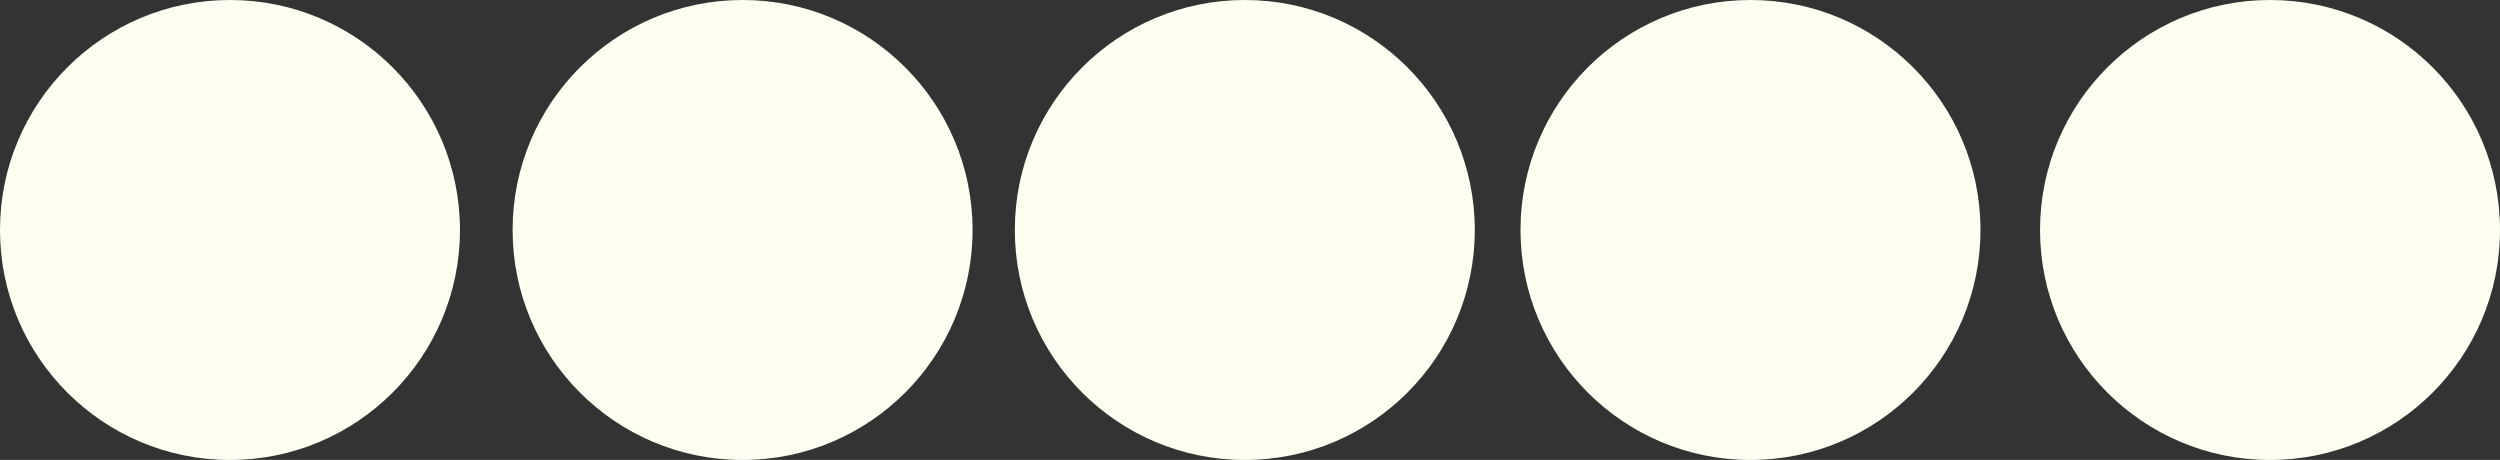 <?xml version="1.0" encoding="utf-8"?>
<!-- Generator: Adobe Illustrator 24.0.1, SVG Export Plug-In . SVG Version: 6.00 Build 0)  -->
<svg version="1.1" id="Layer_1" xmlns="http://www.w3.org/2000/svg" xmlns:xlink="http://www.w3.org/1999/xlink" x="0px" y="0px"
	 viewBox="0 0 721.8 132.8" style="enable-background:new 0 0 721.8 132.8;" xml:space="preserve">
<rect x="0" y="0" width="721.8" height="132.8" fill="#333333" stroke="none"/>
<style type="text/css">
	.st0{fill:#fefff1;}
</style>
<circle class="st0" cx="66.4" cy="66.4" r="66.4"/>
<circle class="st0" cx="214.4" cy="66.4" r="66.4"/>
<circle class="st0" cx="359.4" cy="66.4" r="66.4"/>
<circle class="st0" cx="505.4" cy="66.4" r="66.4"/>
<circle class="st0" cx="655.4" cy="66.4" r="66.4"/>
</svg>
